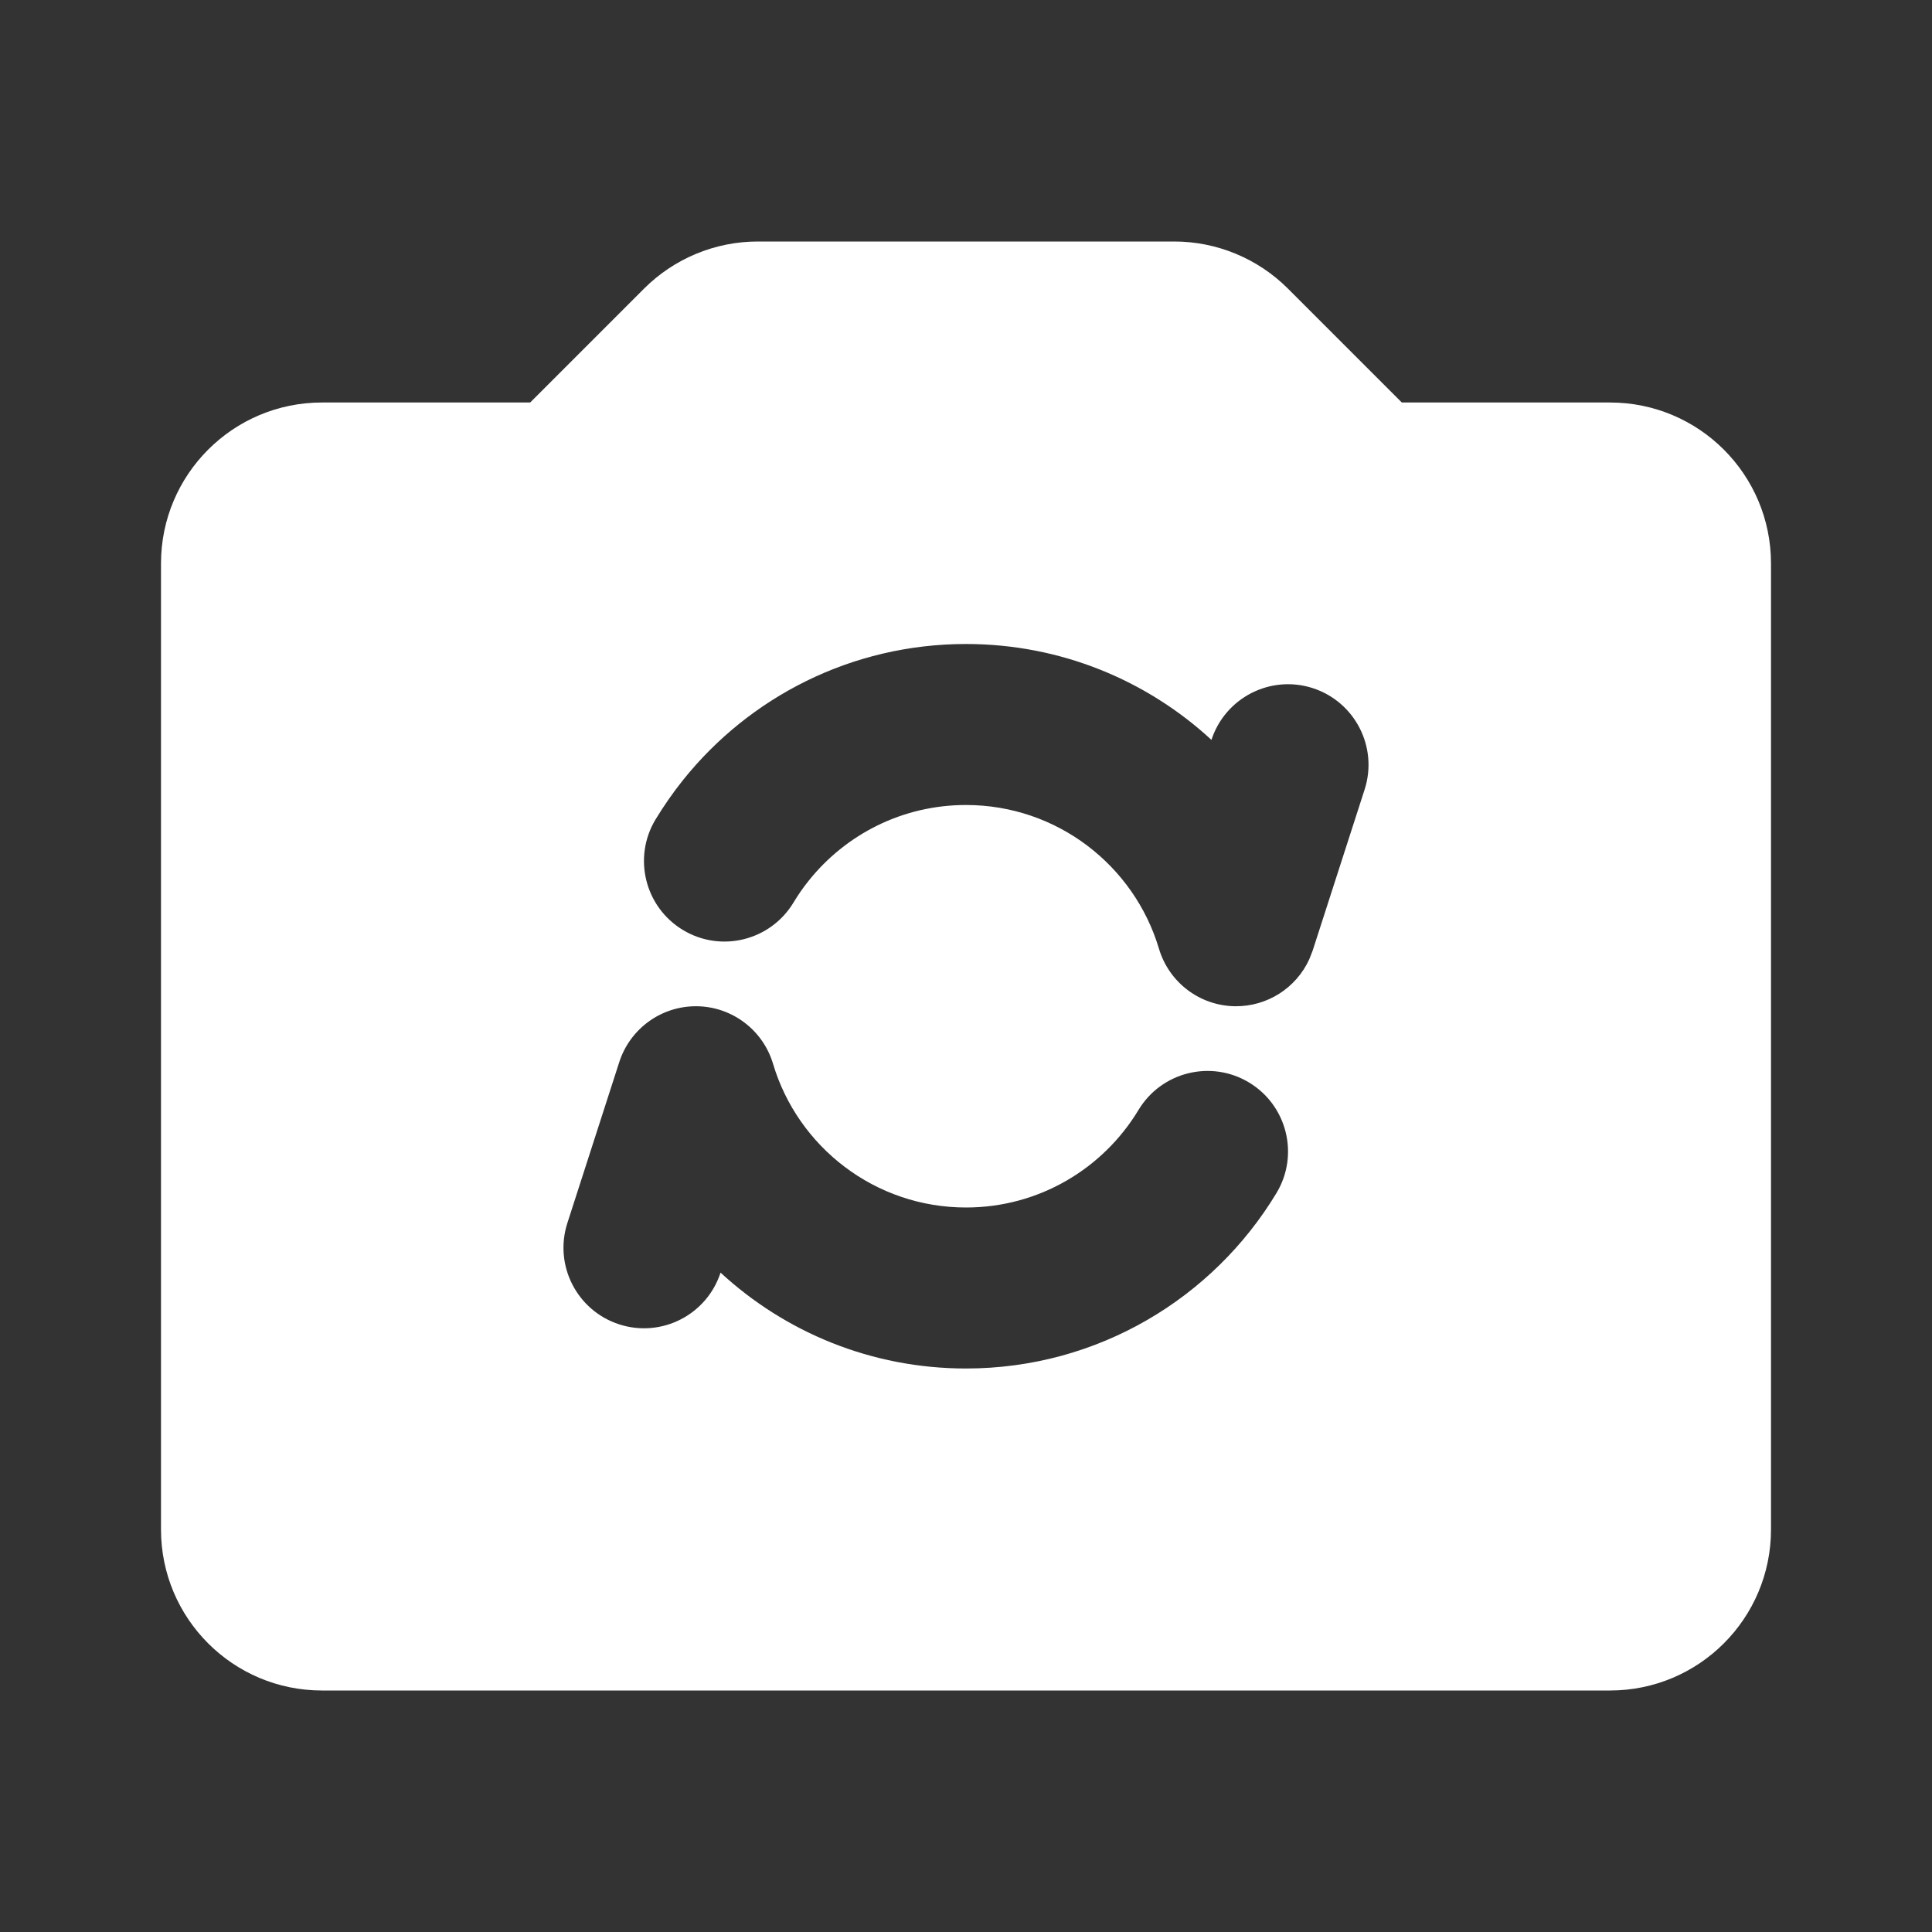 <svg width="24" height="24" viewBox="0 0 24 24" fill="none" xmlns="http://www.w3.org/2000/svg">
<rect x="0" y="0" width="24" height="24" fill="#333333" stroke="none"/>
<path fill-rule="evenodd" clip-rule="evenodd" d="M14.586 3C15.116 3 15.625 3.211 16 3.586L17.414 5H20C21.105 5 22 5.895 22 7V19C22 20.105 21.105 21 20 21H4C2.895 21 2 20.105 2 19V7C2 5.895 2.895 5 4 5H6.586L8 3.586C8.375 3.211 8.884 3 9.414 3H14.586ZM8.656 12.5C8.218 12.495 7.828 12.776 7.693 13.193L7.048 15.193C6.879 15.719 7.167 16.282 7.693 16.452C8.218 16.621 8.78 16.334 8.951 15.809C9.752 16.548 10.823 17 12 17C13.638 17 15.071 16.124 15.857 14.82C16.142 14.347 15.989 13.732 15.516 13.447C15.043 13.162 14.428 13.315 14.143 13.788C13.704 14.516 12.908 15 12 15C10.869 15 9.911 14.248 9.603 13.215C9.478 12.795 9.094 12.505 8.656 12.5ZM12 8C10.577 8 9.308 8.661 8.485 9.69C8.361 9.845 8.247 10.009 8.143 10.18C7.858 10.653 8.011 11.268 8.484 11.553C8.957 11.838 9.571 11.685 9.857 11.212C9.914 11.117 9.977 11.026 10.047 10.939C10.507 10.365 11.21 10 12 10C13.131 10 14.089 10.752 14.397 11.785C14.522 12.205 14.905 12.495 15.344 12.5C15.742 12.504 16.101 12.273 16.264 11.917L16.307 11.807L16.952 9.807C17.121 9.281 16.832 8.718 16.307 8.548C15.782 8.379 15.22 8.667 15.049 9.191C14.248 8.452 13.177 8 12 8Z" fill="white"/>
</svg>
